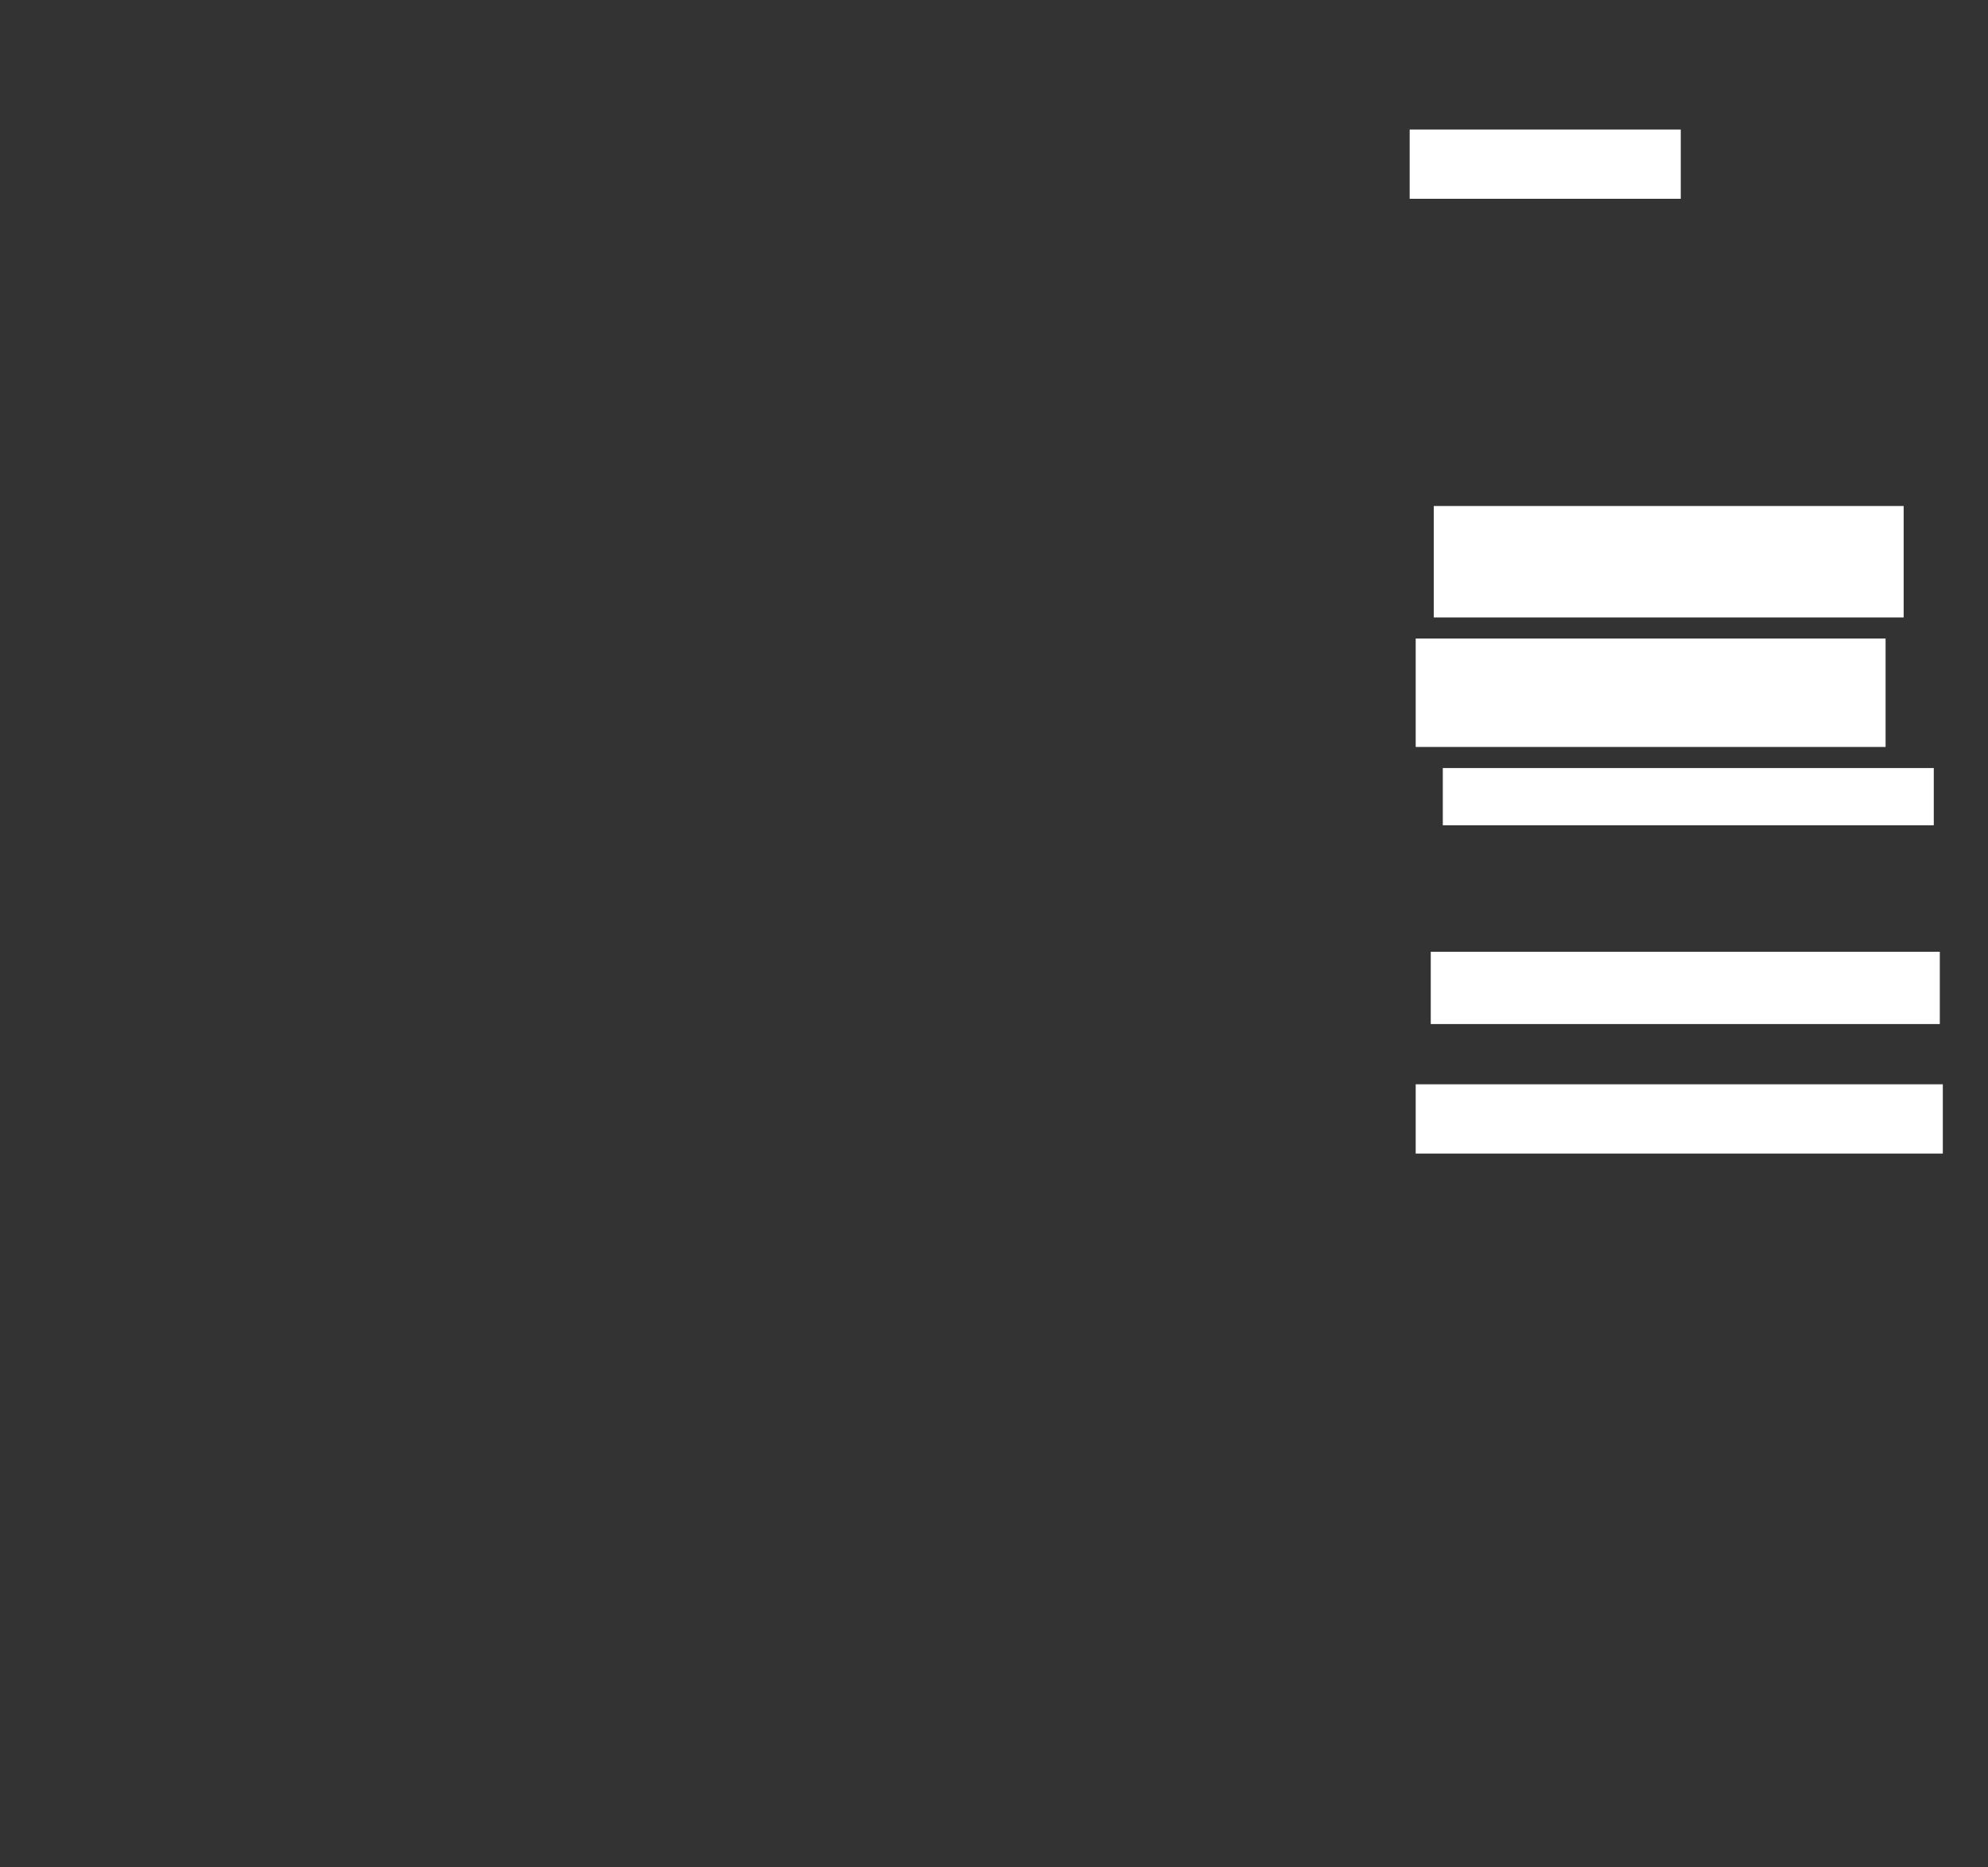 <ns0:svg xmlns:ns0="http://www.w3.org/2000/svg" height="620" width="660">
 <ns0:rect width="100%" height="100%" fill="#333333" stroke="none"/>
 <ns0:g>
  <ns0:title>Shapes</ns0:title>
  <ns0:rect fill="#FFFFFF" height="23" stroke-width="0" width="175" x="470" y="360" />
  <ns0:rect fill="#FFFFFF" height="24" stroke-width="0" width="169" x="475" y="316" />
  <ns0:rect fill="#FFFFFF" height="19" stroke-width="0" width="163" x="479" y="255" />
  <ns0:rect fill="#FFFFFF" height="36" stroke-width="0" width="156" x="470" y="212" />
  <ns0:rect fill="#FFFFFF" height="37" stroke-width="0" width="156" x="476" y="168" />
  <ns0:rect fill="#FFFFFF" height="23" stroke-width="0" width="90" x="468" y="43" />
 </ns0:g>
</ns0:svg>
